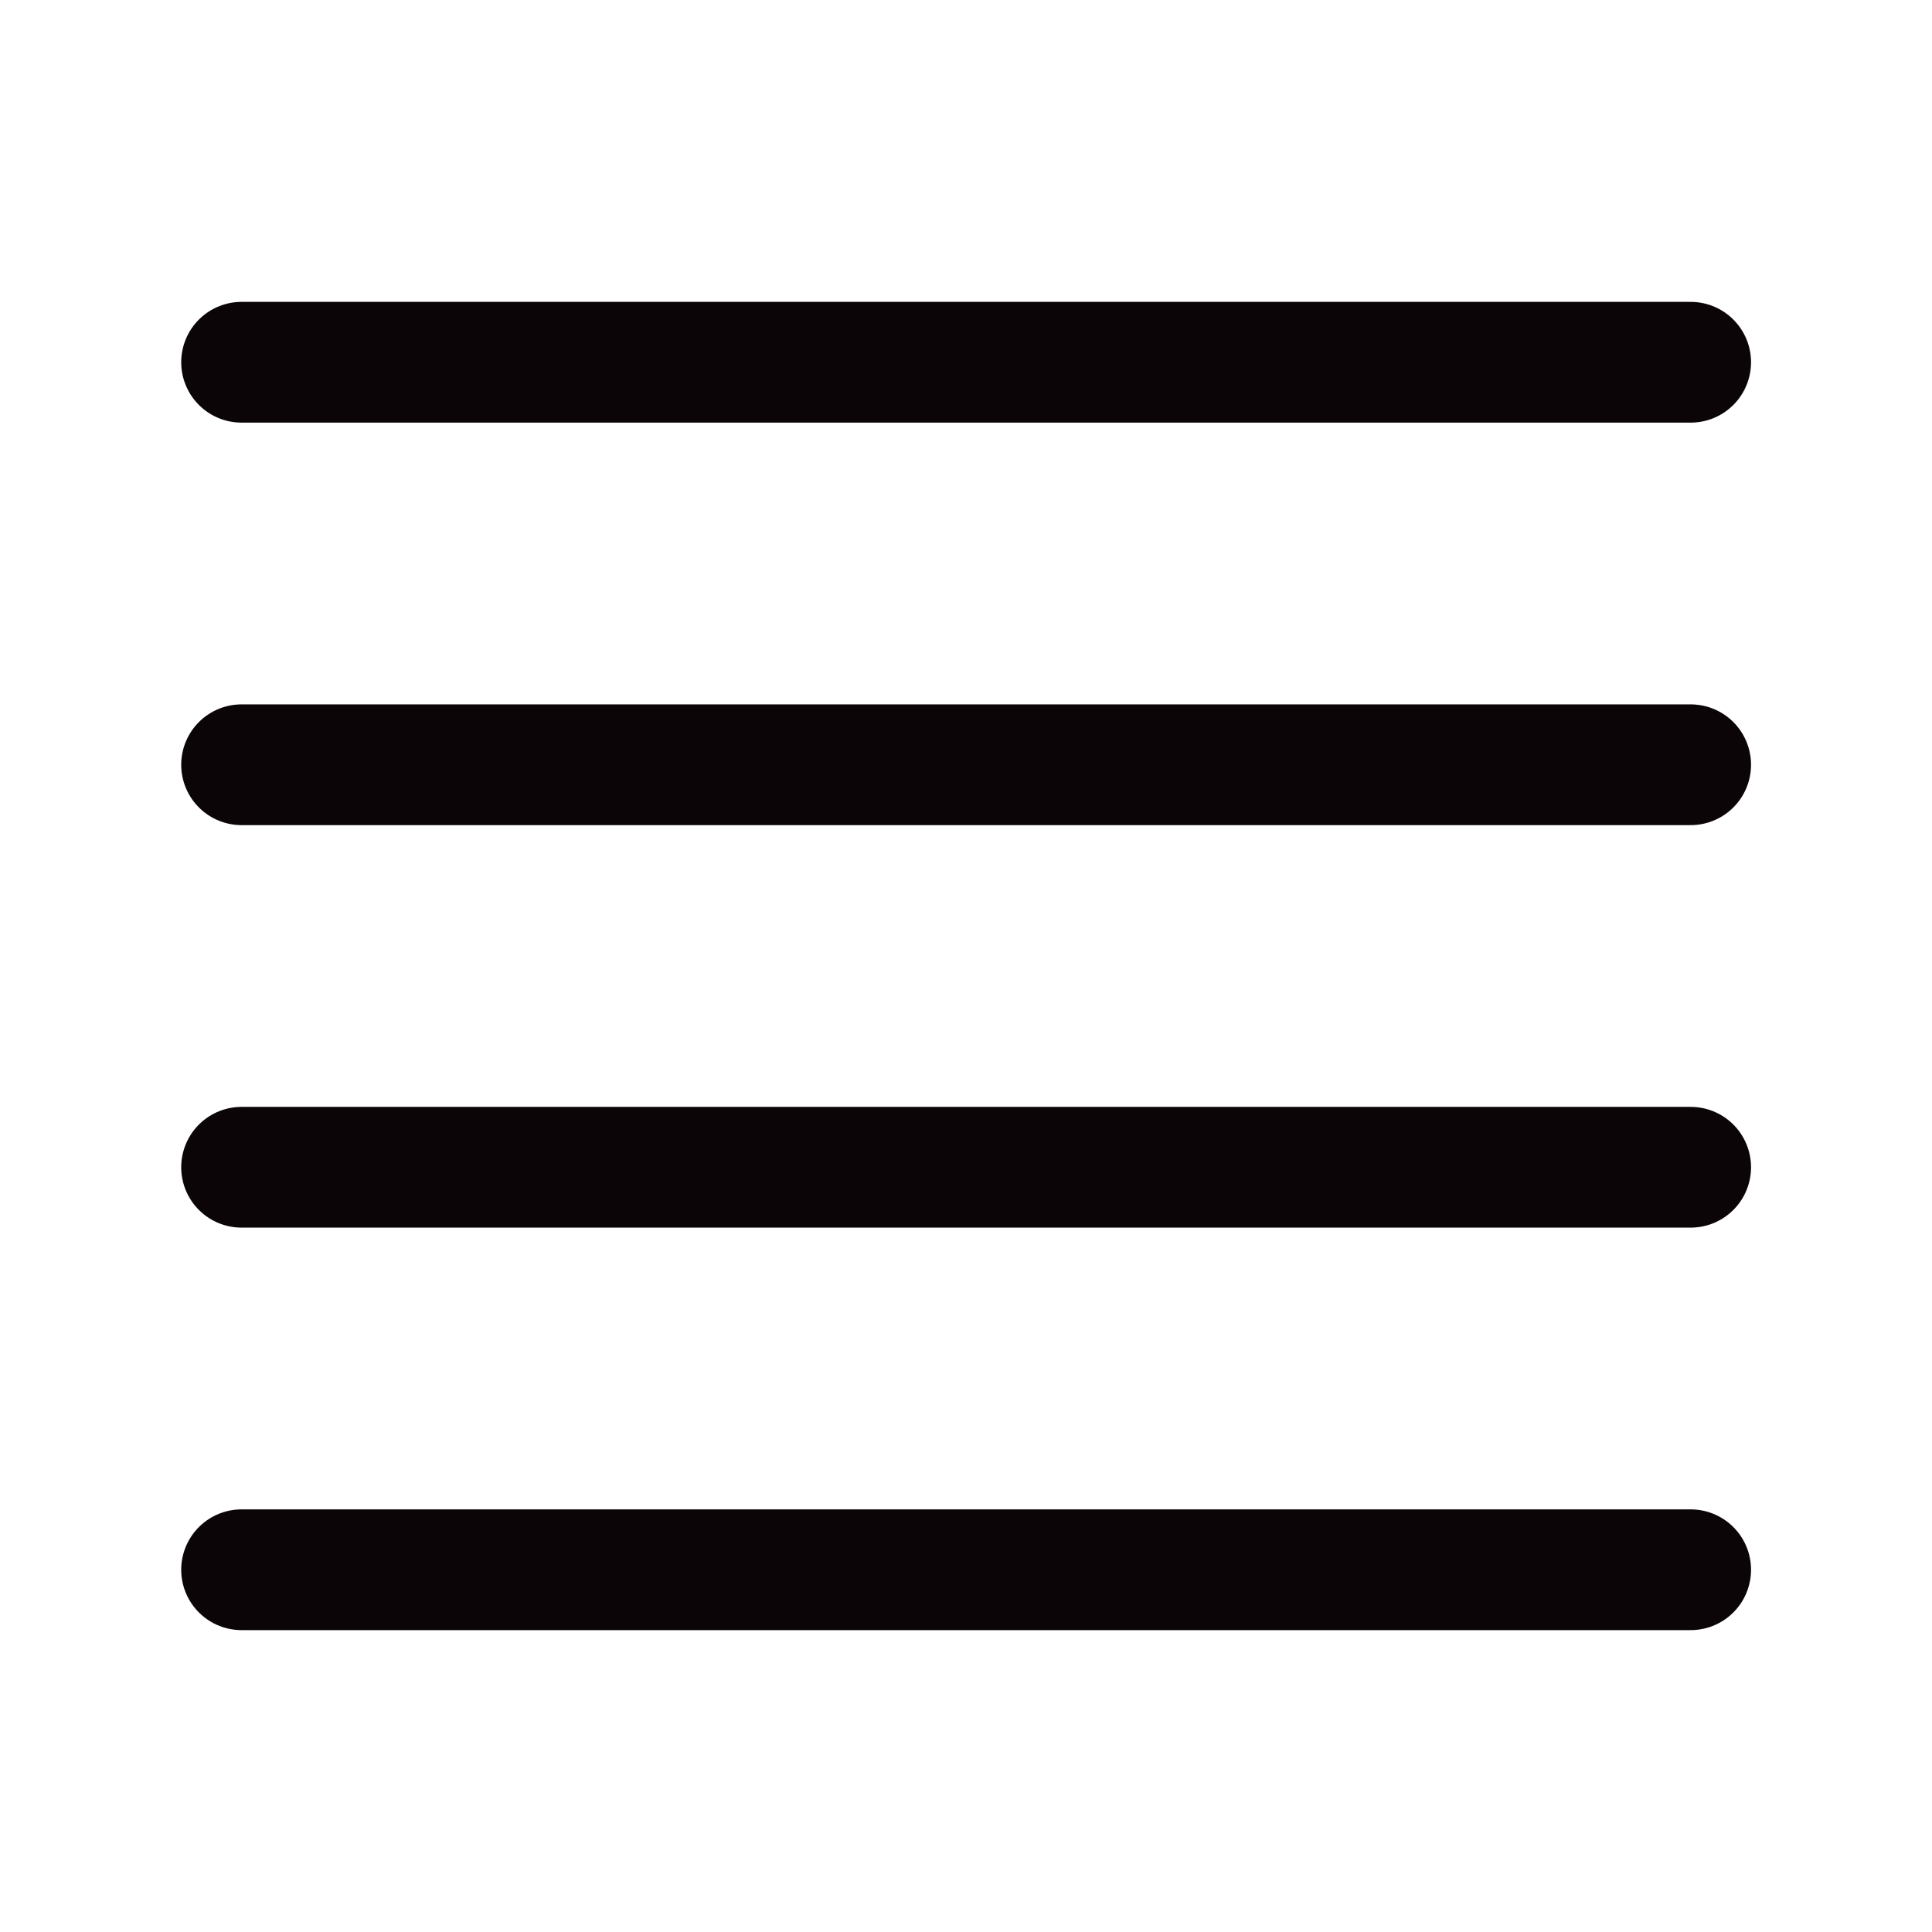 <svg width="24" height="24" viewBox="0 0 24 24" fill="none" xmlns="http://www.w3.org/2000/svg">
<path d="M3.001 4.5H21.002" stroke="#0C0507" stroke-width="1.5" stroke-linecap="round" stroke-linejoin="round"/>
<path d="M3.001 9.5H21.002" stroke="#0C0507" stroke-width="1.5" stroke-linecap="round" stroke-linejoin="round"/>
<path d="M3.001 14.5H21.002" stroke="#0C0507" stroke-width="1.5" stroke-linecap="round" stroke-linejoin="round"/>
<path d="M3.001 19.5H21.002" stroke="#0C0507" stroke-width="1.5" stroke-linecap="round" stroke-linejoin="round"/>
</svg>
